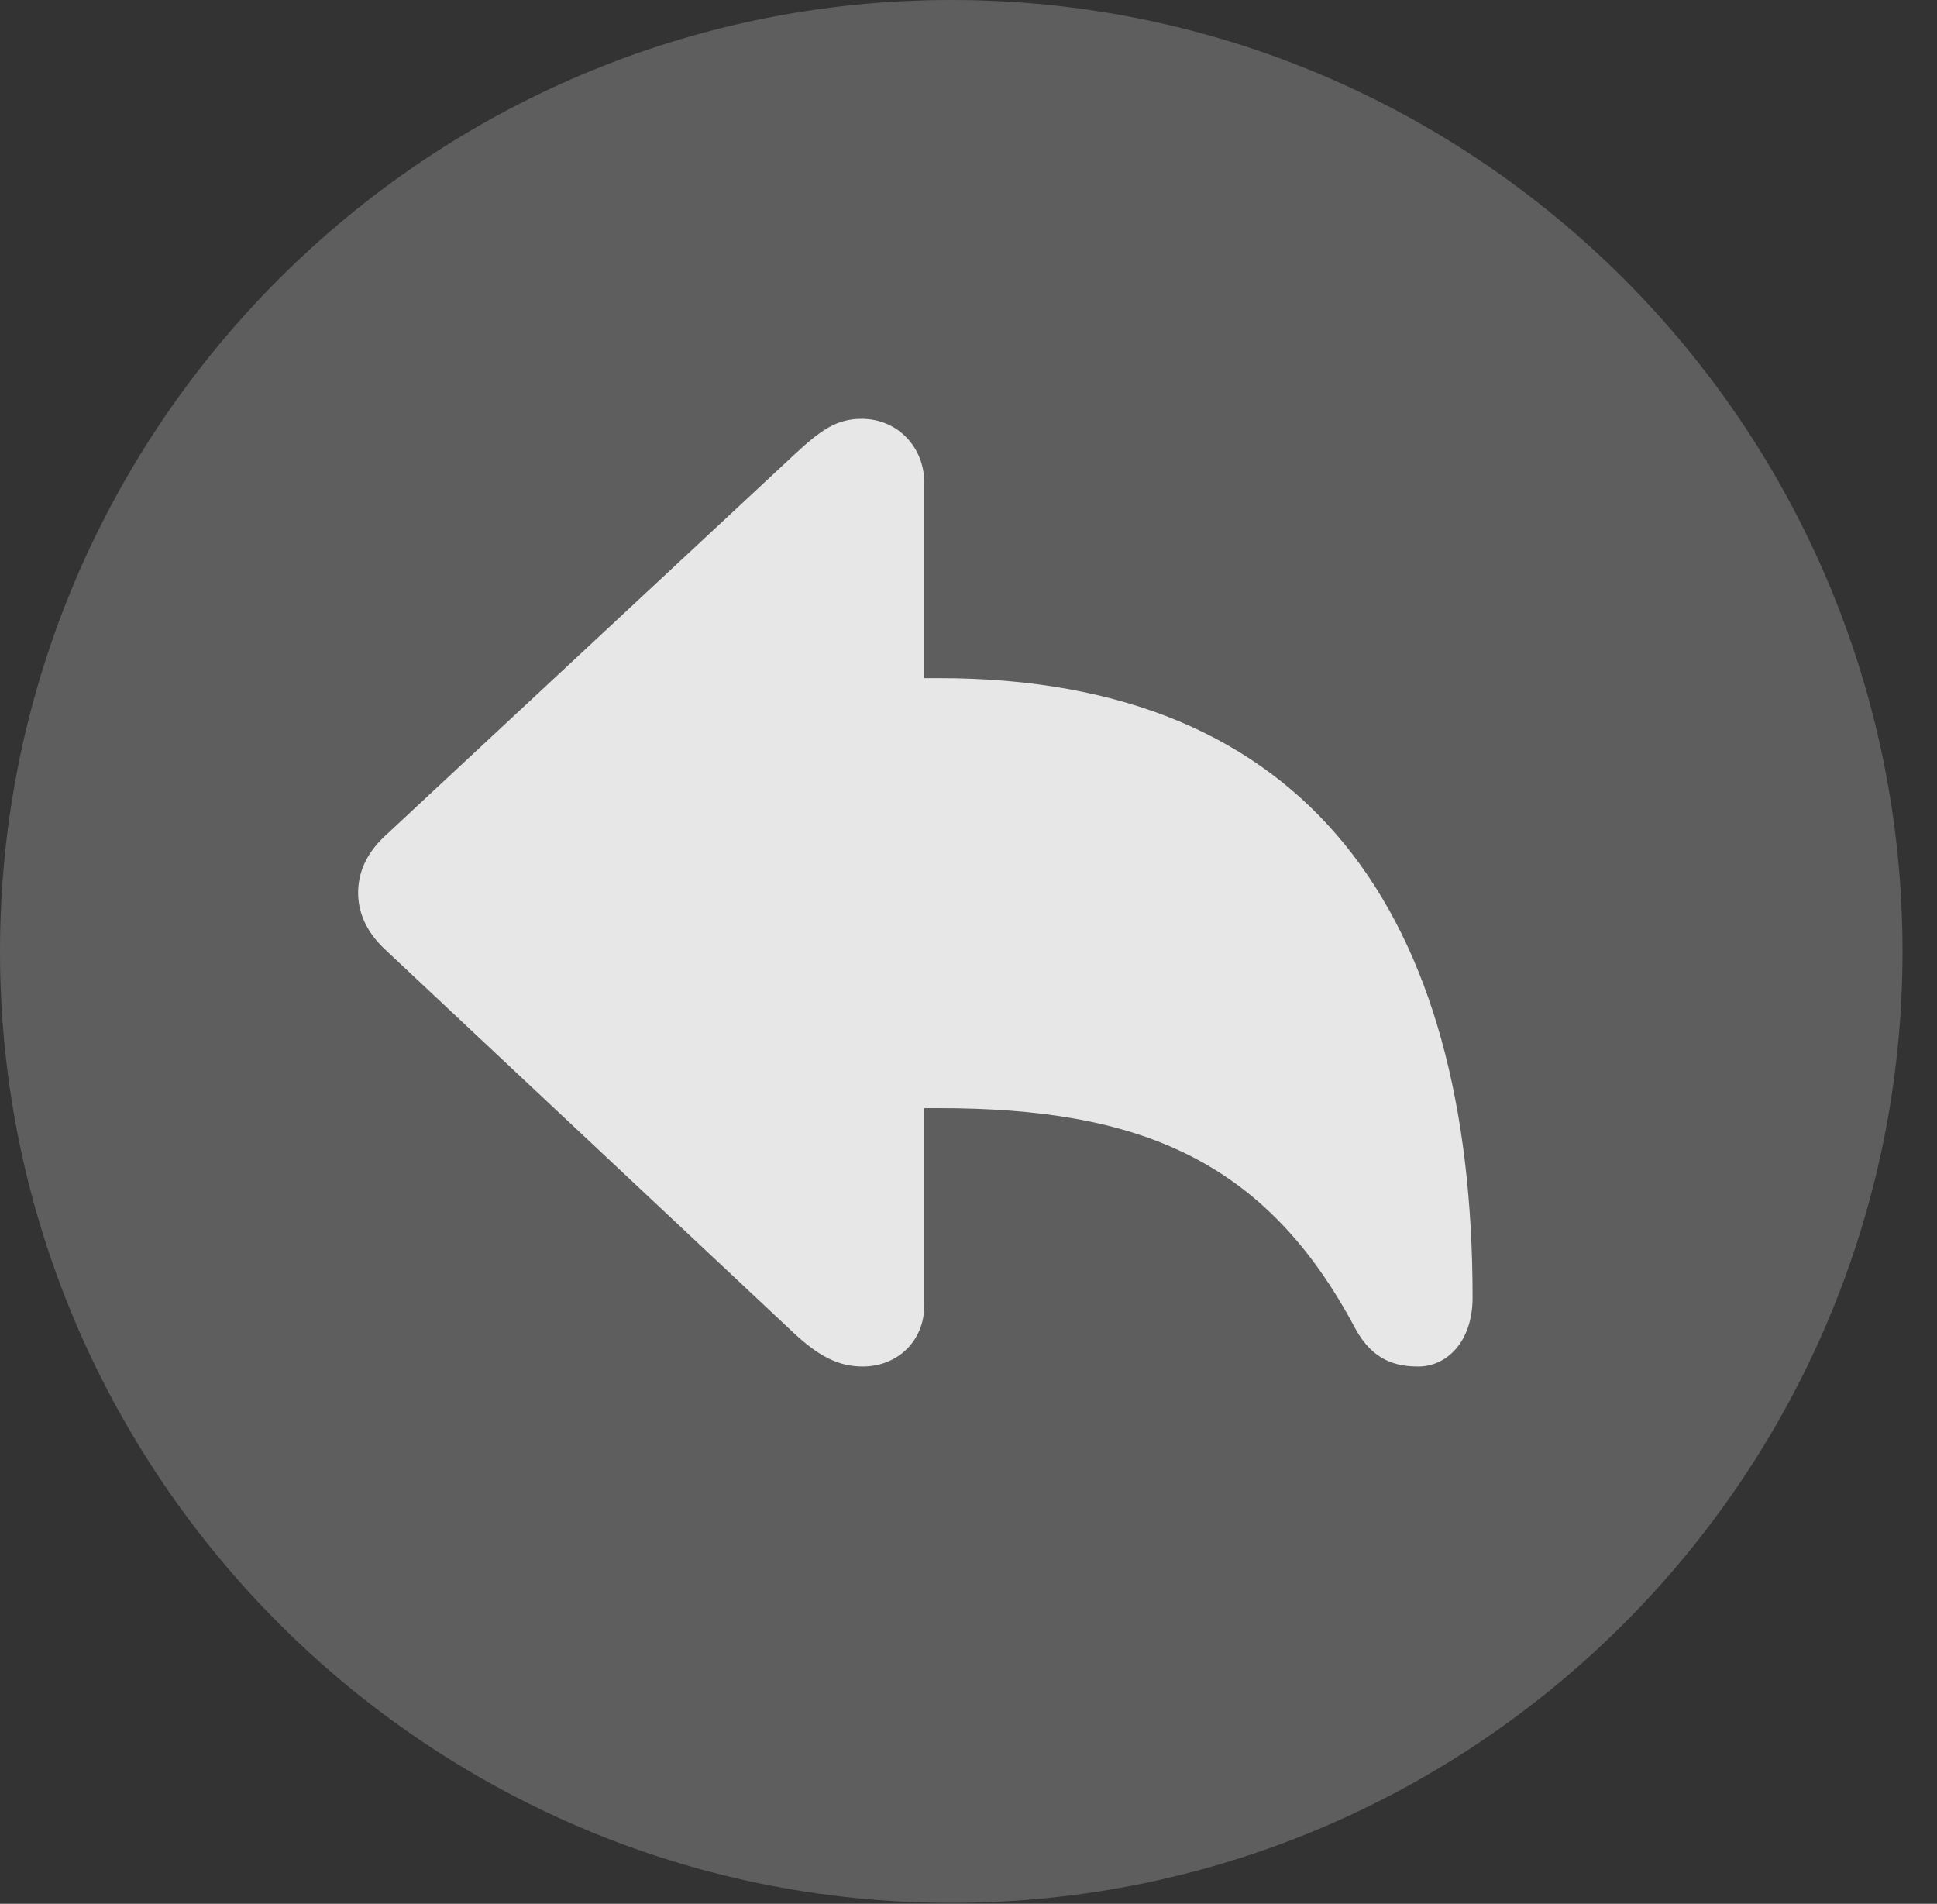 <?xml version="1.0" encoding="UTF-8"?>
<!--Generator: Apple Native CoreSVG 341-->
<!DOCTYPE svg
PUBLIC "-//W3C//DTD SVG 1.1//EN"
       "http://www.w3.org/Graphics/SVG/1.1/DTD/svg11.dtd">
<svg version="1.1" xmlns="http://www.w3.org/2000/svg" xmlns:xlink="http://www.w3.org/1999/xlink" viewBox="0 0 20.283 19.932">
 <rect x="0" y="0" width="20.283" height="19.932" fill="#333333" stroke="none"/>
 <g>
  <rect height="19.932" opacity="0" width="20.283" x="0" y="0"/>
  <path d="M9.961 19.922C15.459 19.922 19.922 15.449 19.922 9.961C19.922 4.463 15.459 0 9.961 0C4.473 0 0 4.463 0 9.961C0 15.449 4.473 19.922 9.961 19.922Z" fill="white" fill-opacity="0.212"/>
  <path d="M8.184 7.1C6.934 7.1 5.928 8.105 5.928 9.355C5.928 10.596 6.934 11.602 8.184 11.602L9.834 11.602C11.924 11.602 13.252 12.139 14.19 13.906C14.375 14.248 14.619 14.307 14.854 14.307C15.137 14.307 15.42 14.062 15.42 13.584C15.42 9.58 13.711 7.1 9.834 7.1ZM9.678 13.672L9.678 5.049C9.678 4.688 9.404 4.385 9.023 4.385C8.76 4.385 8.594 4.502 8.311 4.766L4.023 8.76C3.818 8.955 3.75 9.16 3.75 9.346C3.75 9.531 3.818 9.736 4.023 9.932L8.311 13.955C8.564 14.19 8.77 14.307 9.033 14.307C9.404 14.307 9.678 14.033 9.678 13.672Z" fill="white" fill-opacity="0.85"/>
 </g>
</svg>
